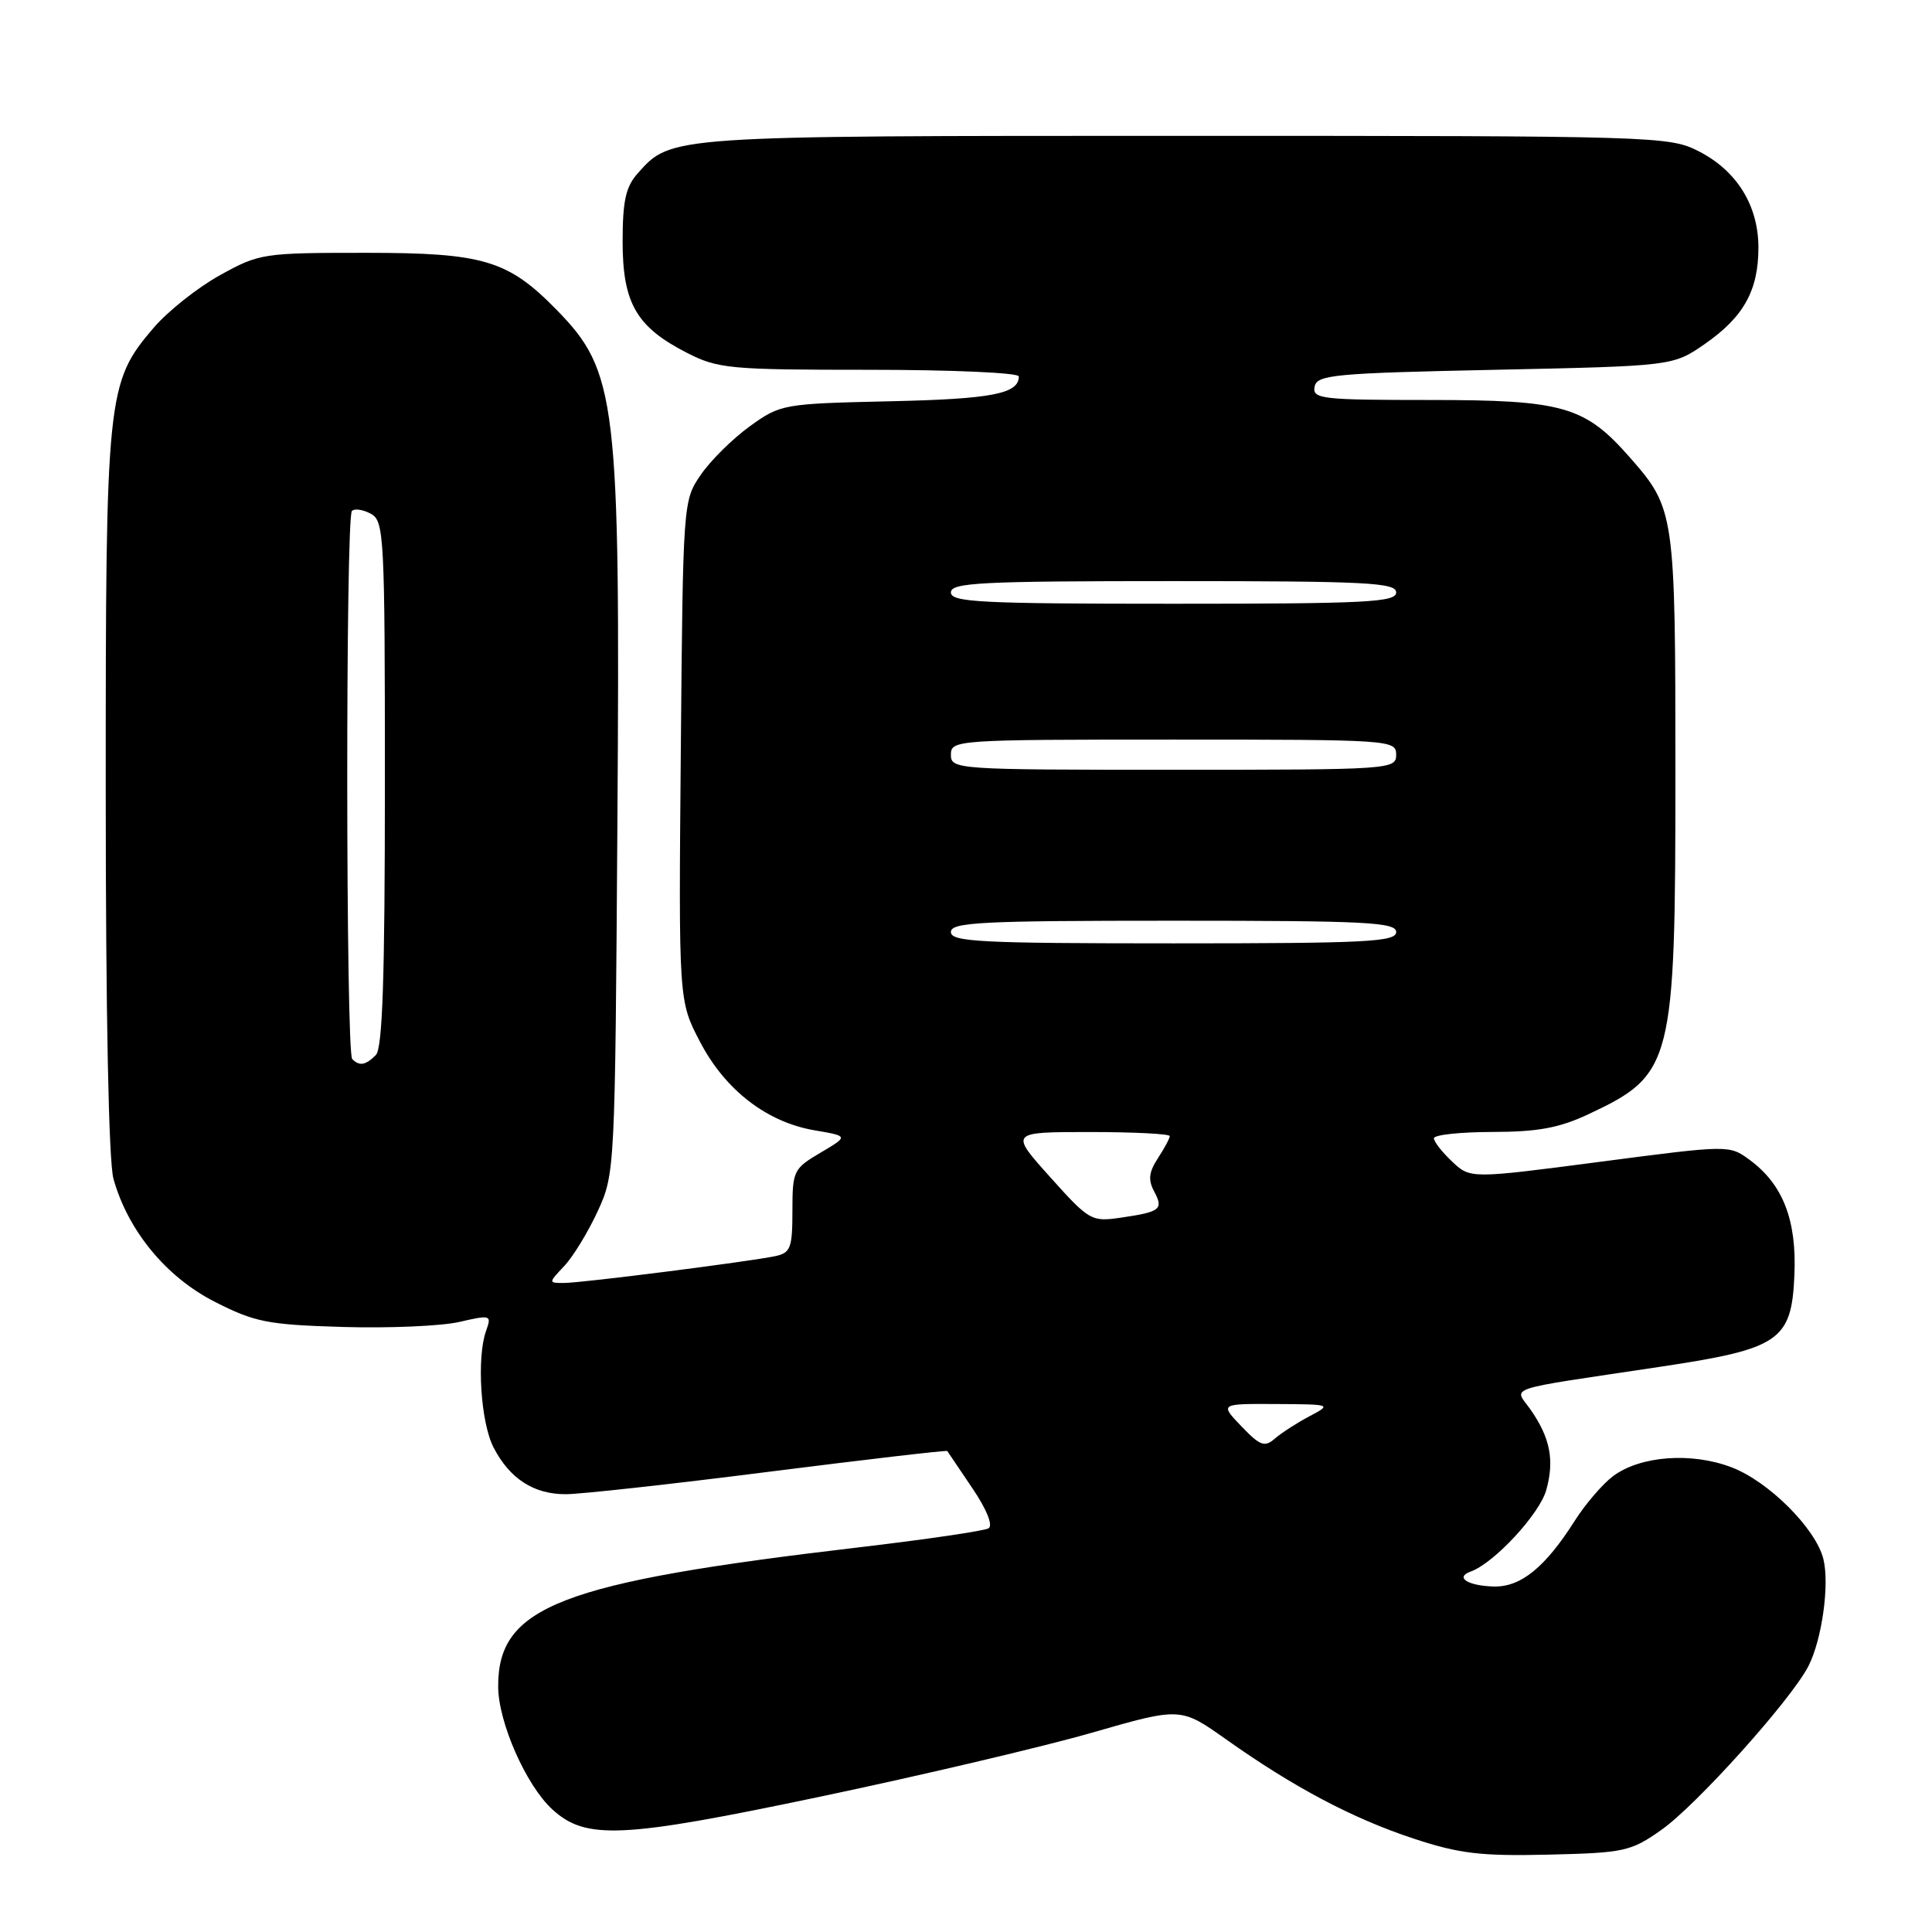 <?xml version="1.0" encoding="UTF-8" standalone="no"?>
<!DOCTYPE svg PUBLIC "-//W3C//DTD SVG 1.1//EN" "http://www.w3.org/Graphics/SVG/1.1/DTD/svg11.dtd" >
<svg xmlns="http://www.w3.org/2000/svg" xmlns:xlink="http://www.w3.org/1999/xlink" version="1.1" viewBox="0 0 256 256">
 <g >
 <path fill="currentColor"
d=" M 220.14 242.47 C 224.79 239.20 237.28 225.29 239.61 220.80 C 241.42 217.29 242.45 209.92 241.60 206.55 C 240.59 202.53 234.35 196.30 229.45 194.43 C 224.12 192.39 217.34 192.90 213.72 195.61 C 212.34 196.65 210.06 199.31 208.65 201.53 C 204.74 207.69 201.50 210.32 197.92 210.22 C 194.45 210.12 192.74 209.00 194.89 208.23 C 197.96 207.14 204.02 200.60 204.89 197.43 C 205.99 193.47 205.41 190.53 202.82 186.80 C 200.64 183.67 198.78 184.29 219.82 181.13 C 235.86 178.73 237.40 177.68 237.77 168.90 C 238.08 161.63 236.23 156.91 231.81 153.67 C 229.13 151.71 229.07 151.71 211.98 153.95 C 194.83 156.19 194.83 156.19 192.42 153.92 C 191.09 152.67 190.00 151.28 190.00 150.83 C 190.00 150.37 193.49 150.00 197.75 149.99 C 203.78 149.98 206.61 149.46 210.50 147.63 C 221.66 142.39 222.00 141.06 222.00 102.50 C 222.00 67.93 221.92 67.40 215.97 60.62 C 210.00 53.82 207.15 53.00 189.47 53.00 C 175.14 53.00 173.88 52.86 174.19 51.25 C 174.49 49.66 176.67 49.45 198.10 49.00 C 221.68 48.50 221.68 48.50 225.91 45.57 C 231.05 42.00 233.00 38.48 233.00 32.80 C 232.99 27.22 230.14 22.62 225.08 20.04 C 221.18 18.05 219.53 18.00 157.01 18.00 C 88.49 18.00 88.95 17.97 84.50 22.97 C 82.91 24.75 82.50 26.63 82.50 32.04 C 82.51 40.18 84.33 43.33 91.02 46.75 C 95.15 48.86 96.66 49.00 115.21 49.00 C 126.10 49.00 135.00 49.39 135.00 49.88 C 135.00 52.18 131.43 52.87 117.99 53.17 C 103.74 53.49 103.43 53.55 99.36 56.48 C 97.09 58.12 94.16 61.01 92.86 62.91 C 90.51 66.33 90.50 66.52 90.21 99.49 C 89.92 132.63 89.92 132.63 92.76 138.05 C 96.10 144.45 101.61 148.70 107.97 149.78 C 112.44 150.54 112.44 150.54 108.72 152.74 C 105.14 154.85 105.00 155.14 105.00 160.45 C 105.00 165.36 104.75 166.01 102.75 166.44 C 99.24 167.18 77.07 170.00 74.74 170.00 C 72.65 170.00 72.65 170.00 74.78 167.74 C 75.95 166.49 77.94 163.23 79.20 160.49 C 81.48 155.54 81.50 155.09 81.81 108.81 C 82.19 53.01 81.73 49.22 73.76 41.06 C 67.31 34.47 64.06 33.50 48.50 33.50 C 34.85 33.50 34.37 33.57 29.14 36.47 C 26.19 38.10 22.25 41.23 20.37 43.42 C 14.15 50.70 14.00 52.11 14.01 104.93 C 14.01 134.22 14.40 153.91 15.03 156.18 C 16.94 163.05 22.00 169.20 28.43 172.48 C 33.77 175.20 35.43 175.53 45.43 175.83 C 51.52 176.01 58.45 175.71 60.84 175.17 C 65.05 174.20 65.16 174.24 64.41 176.34 C 63.14 179.88 63.69 188.49 65.40 191.80 C 67.54 195.94 70.72 198.00 74.97 197.99 C 76.91 197.99 89.05 196.65 101.94 195.01 C 114.83 193.38 125.44 192.14 125.52 192.27 C 125.61 192.40 127.10 194.61 128.84 197.19 C 130.74 199.99 131.60 202.13 130.99 202.51 C 130.43 202.85 122.67 203.99 113.74 205.04 C 74.22 209.68 65.98 212.86 66.01 223.47 C 66.02 228.20 69.70 236.55 73.17 239.74 C 77.62 243.83 82.37 243.60 108.72 238.06 C 122.04 235.26 138.23 231.45 144.69 229.59 C 156.44 226.21 156.44 226.21 162.47 230.48 C 171.43 236.83 179.24 240.96 187.30 243.62 C 193.36 245.62 196.19 245.96 205.17 245.75 C 215.24 245.51 216.08 245.33 220.14 242.47 Z  M 164.49 188.99 C 161.63 186.00 161.63 186.00 169.06 186.04 C 176.46 186.08 176.48 186.09 173.50 187.67 C 171.85 188.54 169.79 189.87 168.93 190.62 C 167.57 191.80 166.97 191.58 164.49 188.99 Z  M 139.15 155.97 C 133.79 150.00 133.79 150.00 144.40 150.00 C 150.23 150.00 155.00 150.24 155.00 150.54 C 155.00 150.83 154.29 152.15 153.43 153.47 C 152.23 155.30 152.11 156.34 152.93 157.87 C 154.20 160.25 153.77 160.58 148.50 161.35 C 144.62 161.91 144.33 161.75 139.15 155.97 Z  M 46.67 140.33 C 45.82 139.48 45.78 68.55 46.63 67.70 C 46.98 67.35 48.10 67.52 49.13 68.07 C 50.90 69.02 51.00 70.91 51.00 103.84 C 51.00 129.54 50.69 138.91 49.80 139.80 C 48.44 141.16 47.63 141.30 46.67 140.33 Z  M 126.00 123.50 C 126.00 122.20 129.94 122.00 155.50 122.00 C 181.06 122.00 185.00 122.20 185.00 123.50 C 185.00 124.80 181.06 125.00 155.50 125.00 C 129.94 125.00 126.00 124.80 126.00 123.50 Z  M 126.00 100.00 C 126.00 98.05 126.67 98.00 155.50 98.00 C 184.33 98.00 185.00 98.05 185.00 100.00 C 185.00 101.95 184.33 102.00 155.50 102.00 C 126.67 102.00 126.00 101.95 126.00 100.00 Z  M 126.00 78.50 C 126.00 77.20 129.94 77.00 155.50 77.00 C 181.06 77.00 185.00 77.20 185.00 78.50 C 185.00 79.80 181.06 80.00 155.50 80.00 C 129.94 80.00 126.00 79.80 126.00 78.50 Z "/>
</g>
</svg>